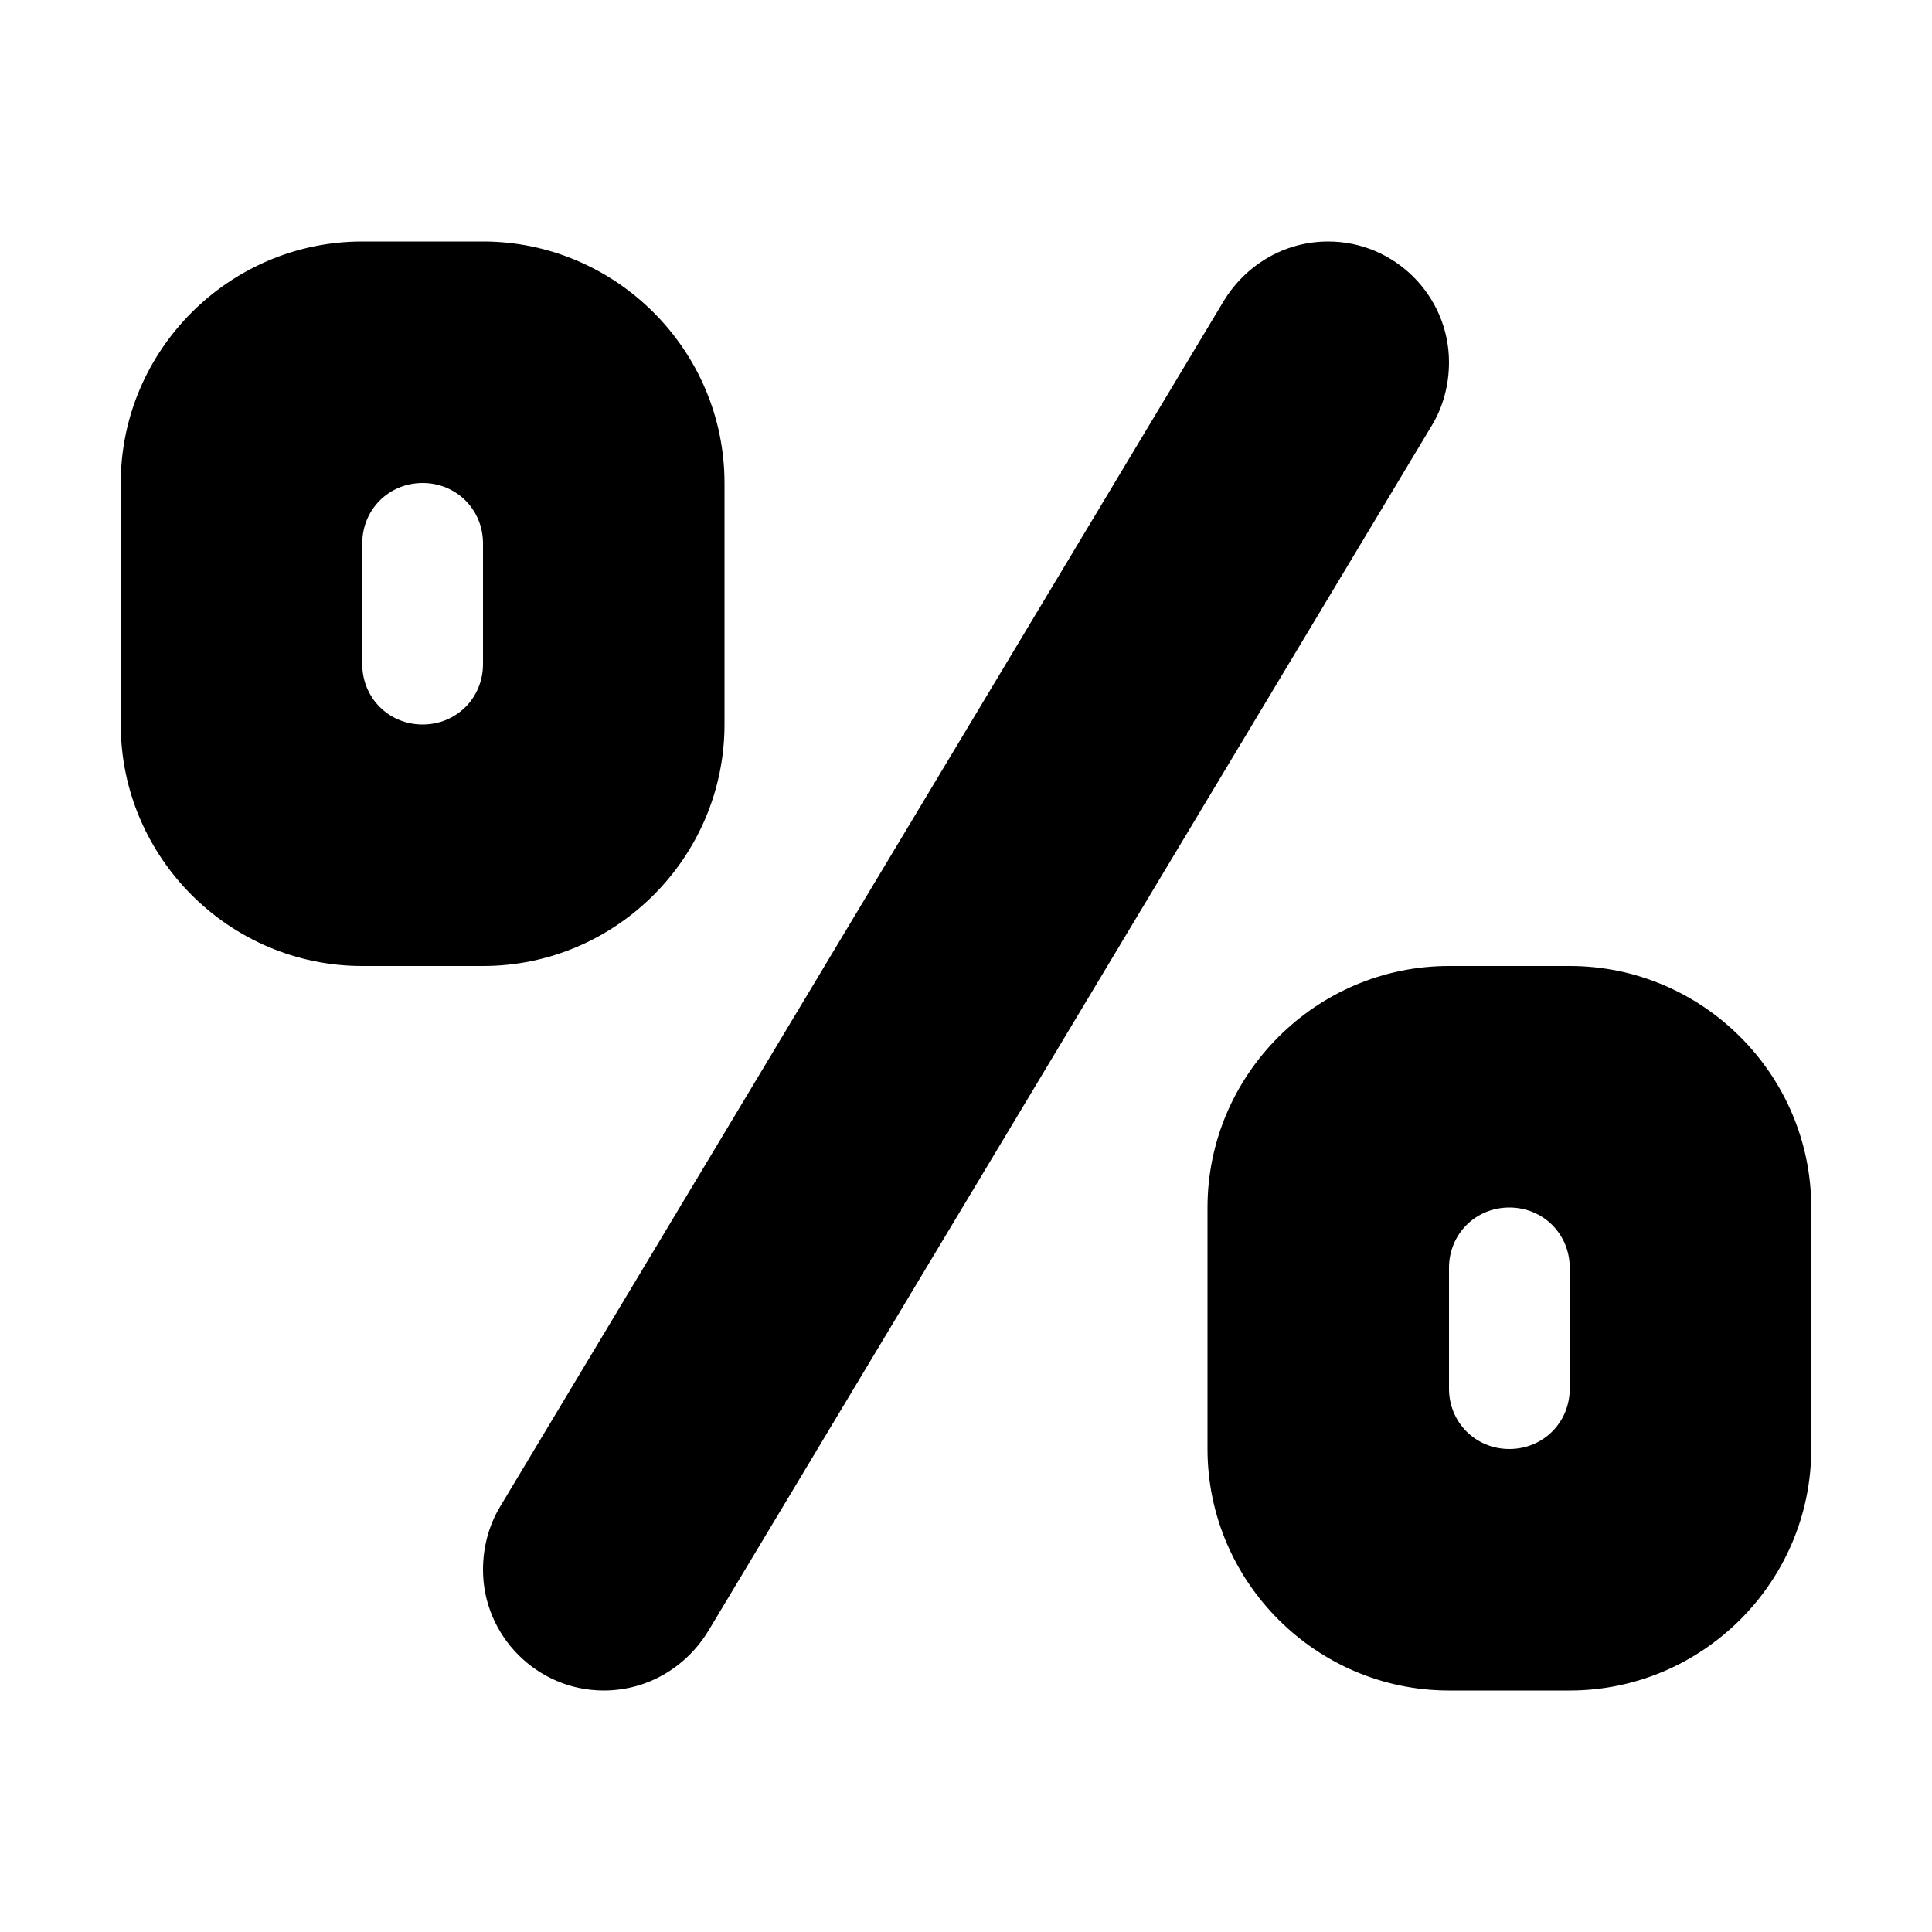 <?xml version="1.0" encoding="utf-8"?>
<!-- Generator: Adobe Illustrator 18.0.0, SVG Export Plug-In . SVG Version: 6.00 Build 0)  -->
<svg version="1.1" id="Shape_9_1_" xmlns="http://www.w3.org/2000/svg" xmlns:xlink="http://www.w3.org/1999/xlink" x="0px" y="0px"
	 viewBox="0 0 16 16" enable-background="new 0 0 16 16" xml:space="preserve">
<g id="Shape_9">
	<g>
		<path fill-rule="evenodd" clip-rule="evenodd" d="M6,6V4c0-1.1-0.9-2-2-2H3C1.9,2,1,2.9,1,4v2c0,1.1,0.9,2,2,2h1C5.1,8,6,7.1,6,6z
			 M3.5,6C3.22,6,3,5.78,3,5.5v-1C3,4.22,3.22,4,3.5,4S4,4.22,4,4.5v1C4,5.78,3.78,6,3.5,6z M13,8h-1c-1.1,0-2,0.9-2,2v2
			c0,1.1,0.9,2,2,2h1c1.1,0,2-0.9,2-2v-2C15,8.9,14.1,8,13,8z M13,11.5c0,0.28-0.22,0.5-0.5,0.5S12,11.78,12,11.5v-1
			c0-0.28,0.22-0.5,0.5-0.5s0.5,0.22,0.5,0.5V11.5z M12,3c0-0.55-0.45-1-1-1c-0.37,0-0.69,0.2-0.87,0.5l-5.99,9.98
			C4.05,12.63,4,12.81,4,13c0,0.55,0.45,1,1,1c0.37,0,0.69-0.2,0.87-0.5l5.99-9.98C11.95,3.37,12,3.19,12,3z"/>
	</g>
</g>
</svg>
